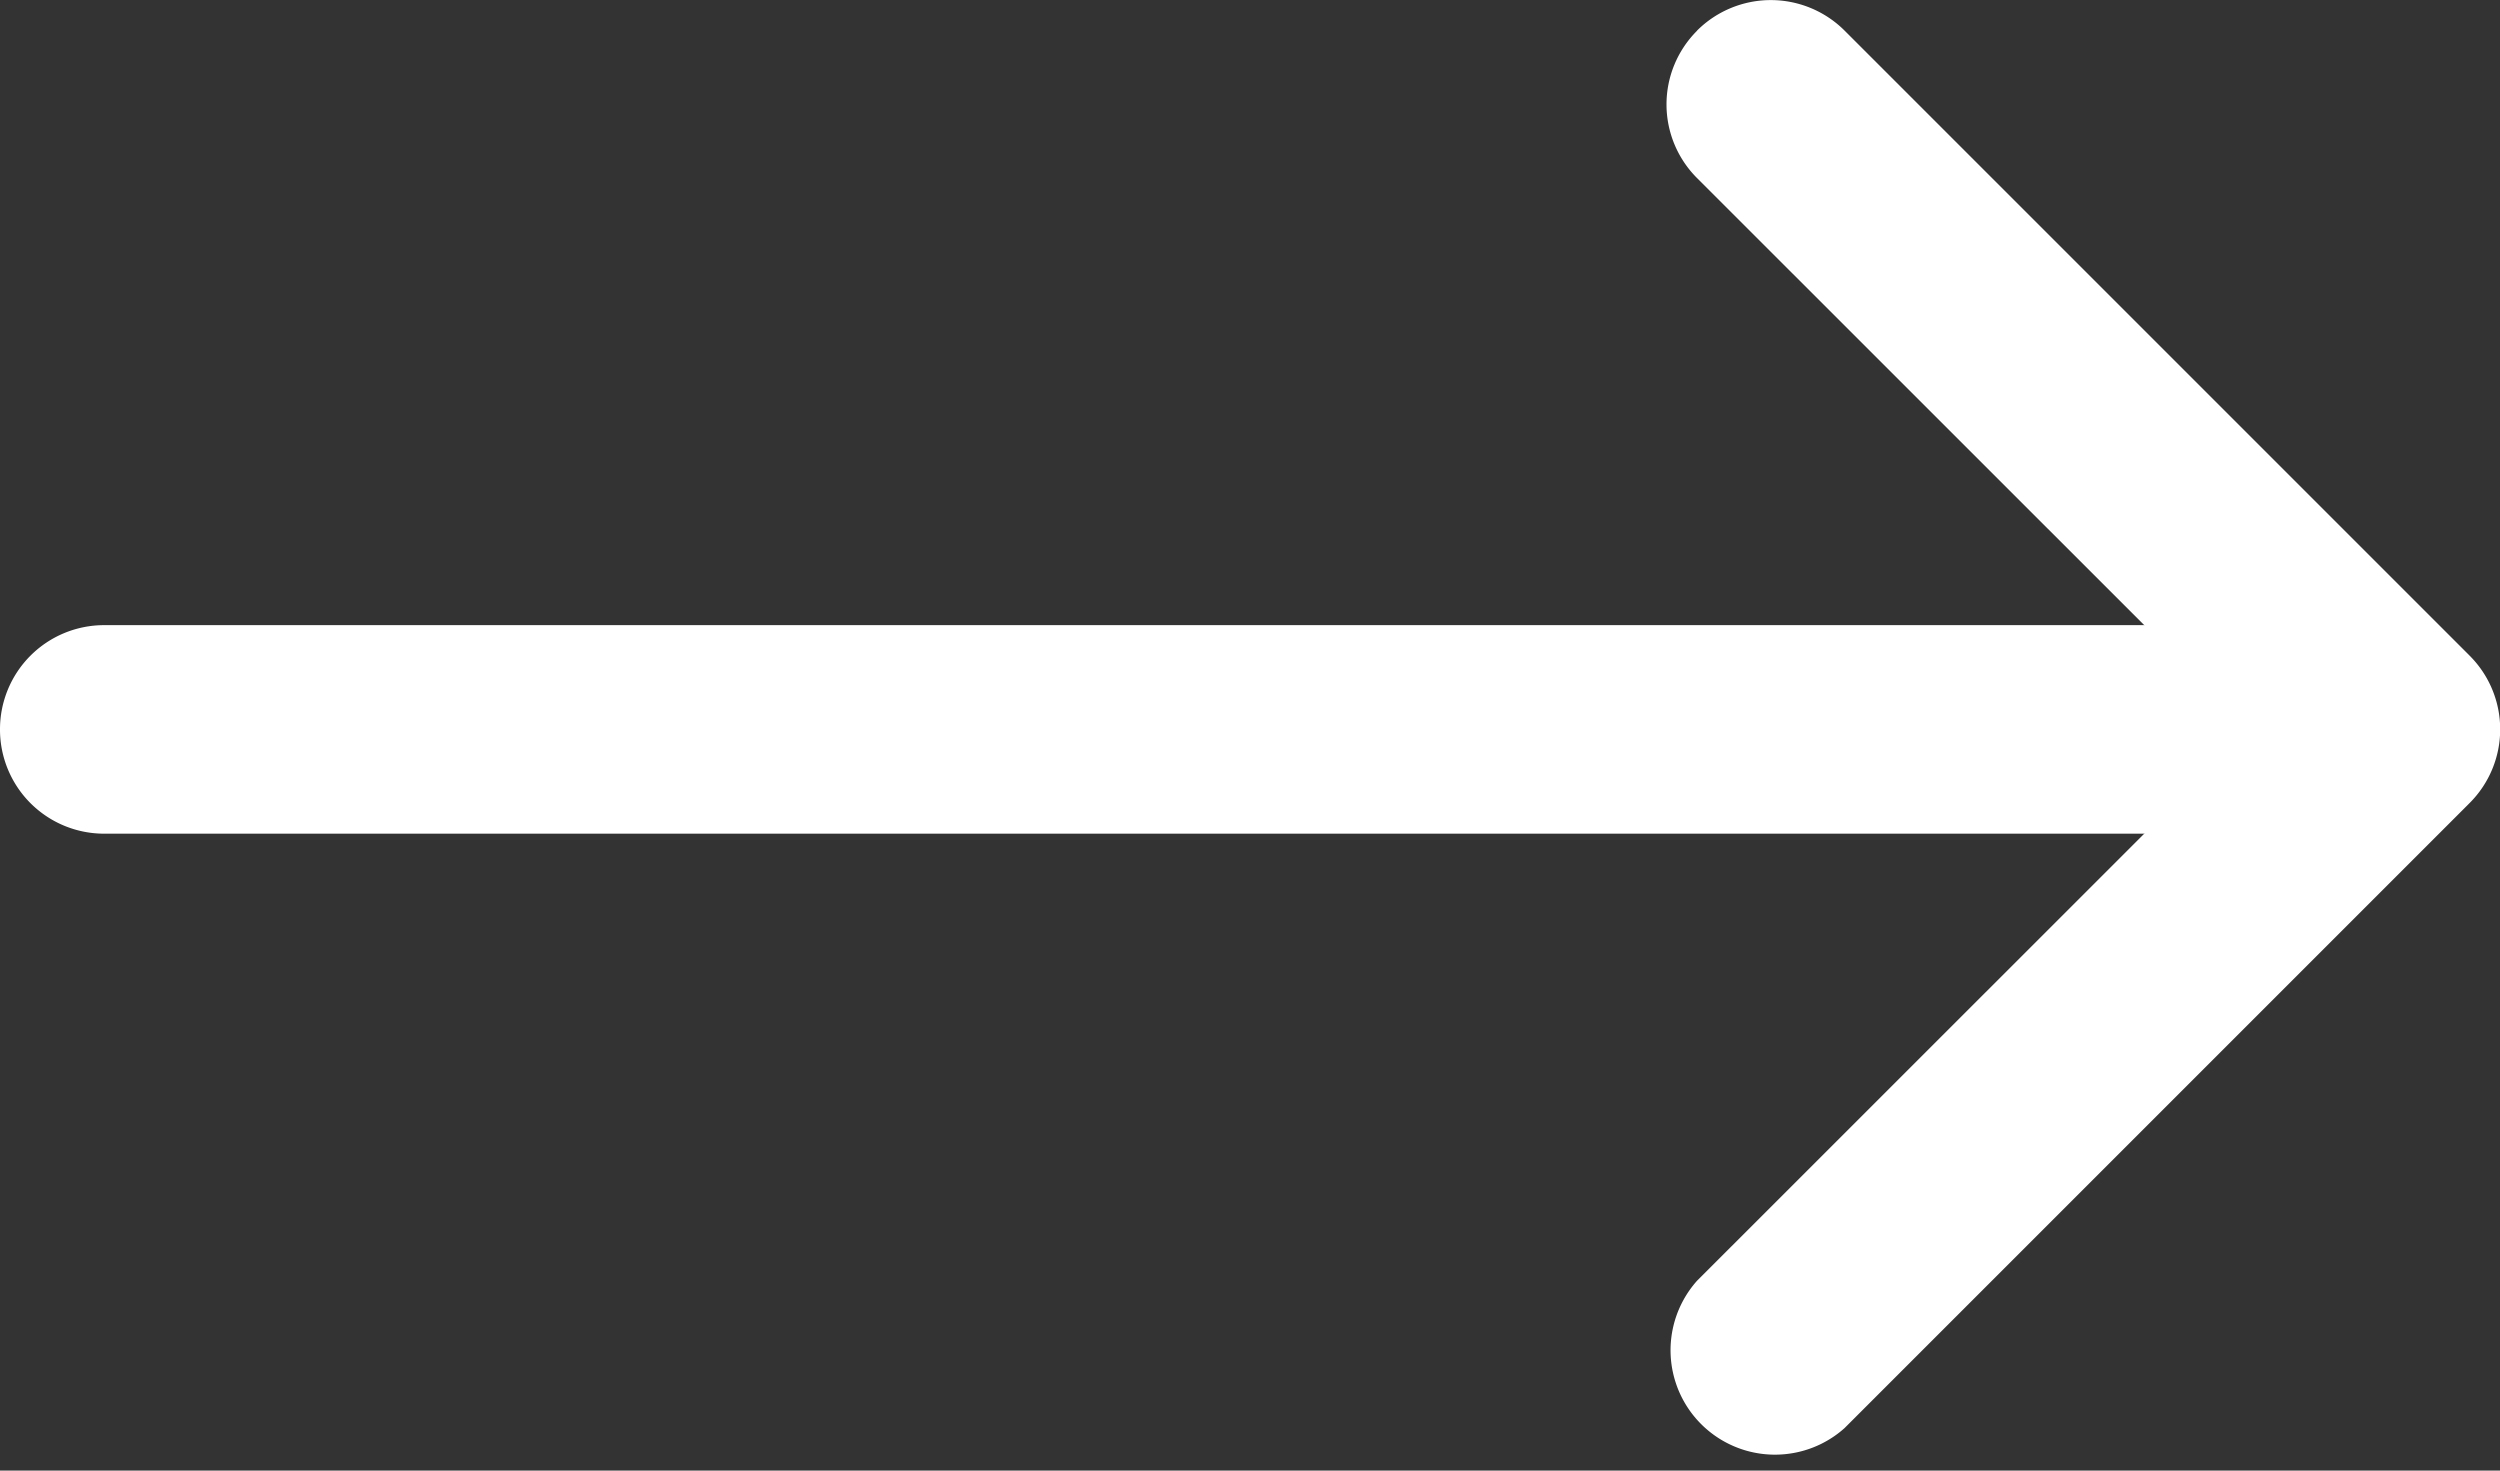 <svg width="17" height="10" viewBox="0 0 17 10" fill="none" xmlns="http://www.w3.org/2000/svg"><rect x="0" y="0" width="17" height="10" fill="#333333" stroke="none"/><path fill-rule="evenodd" clip-rule="evenodd" d="M11.54.208a.71.71 0 0 1 1.003 0l4.25 4.25a.708.708 0 0 1 0 1.003l-4.25 4.25a.71.71 0 0 1-1.003-1.002l3.75-3.749-3.75-3.749a.708.708 0 0 1 0-1.002z" fill="white"/><path fill-rule="evenodd" clip-rule="evenodd" d="M0 4.96a.708.708 0 0 1 .708-.709h14.875a.708.708 0 0 1 0 1.418H.708A.708.708 0 0 1 0 4.959z" fill="white"/></svg>